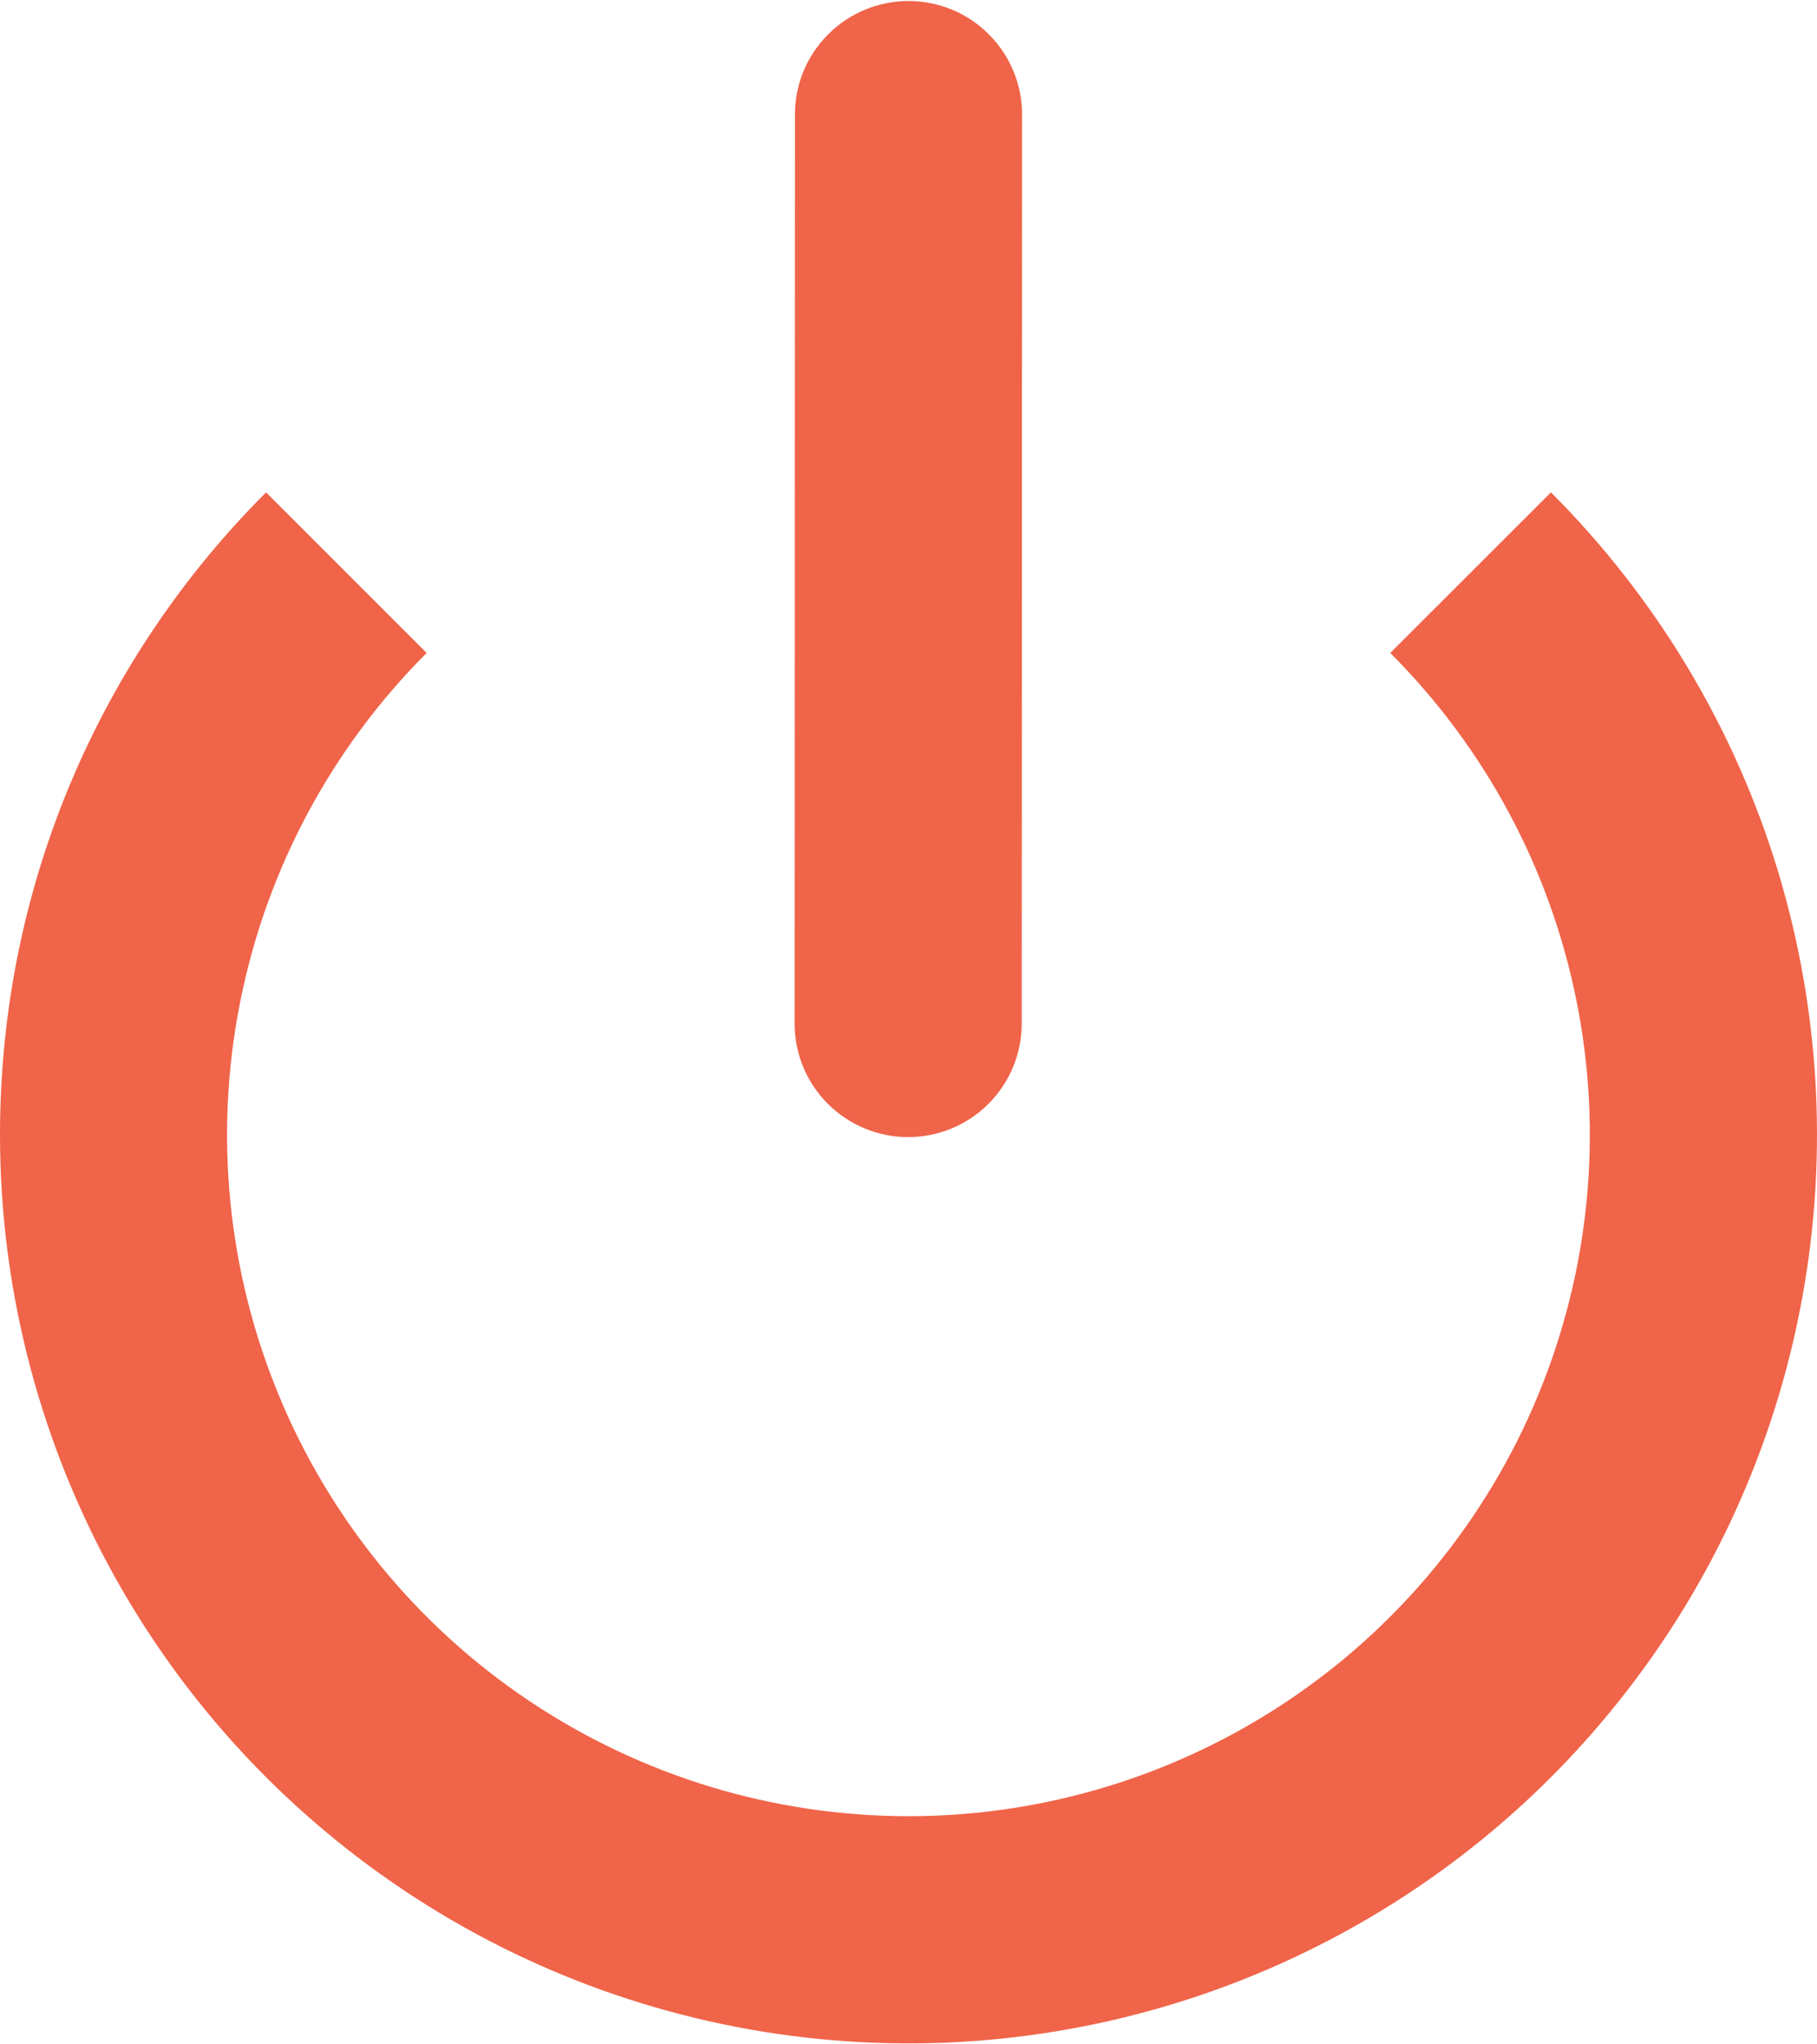 <svg width="16" height="18" viewBox="0 0 16 18" fill="none" xmlns="http://www.w3.org/2000/svg">
<path d="M9 1.009C9 0.743 8.895 0.489 8.707 0.302C8.52 0.114 8.265 0.009 8 0.009C7.735 0.009 7.48 0.114 7.293 0.302C7.105 0.489 7 0.743 7 1.009L6.997 9.012C6.997 9.277 7.102 9.531 7.29 9.719C7.477 9.906 7.732 10.012 7.997 10.012C8.262 10.012 8.517 9.906 8.704 9.719C8.892 9.531 8.997 9.277 8.997 9.012L9 1.009Z" fill="#F06449"/>
<path d="M0 9.992C0 7.782 0.895 5.782 2.343 4.335L3.757 5.749C2.918 6.588 2.346 7.657 2.115 8.821C1.883 9.985 2.002 11.191 2.456 12.287C2.91 13.384 3.679 14.321 4.666 14.98C5.653 15.639 6.813 15.991 8 15.991C9.186 15.991 10.346 15.639 11.333 14.98C12.32 14.321 13.089 13.384 13.543 12.287C13.997 11.191 14.116 9.985 13.884 8.821C13.653 7.657 13.081 6.588 12.242 5.749L13.657 4.335C14.587 5.265 15.274 6.41 15.656 7.669C16.037 8.928 16.103 10.262 15.846 11.552C15.59 12.842 15.019 14.05 14.184 15.066C13.35 16.084 12.277 16.879 11.062 17.382C9.846 17.886 8.525 18.082 7.216 17.953C5.907 17.824 4.649 17.374 3.556 16.643C2.462 15.912 1.565 14.923 0.945 13.763C0.325 12.602 4.79384e-05 11.307 0 9.992Z" fill="#F06449"/>
</svg>
